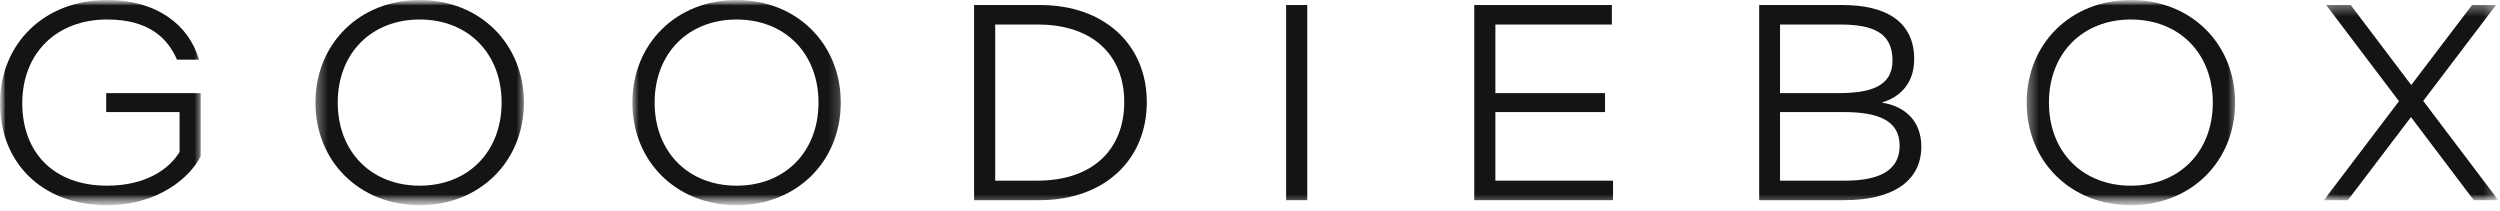 <svg width="225" height="19" viewBox="0 0 225 19" fill="none" xmlns="http://www.w3.org/2000/svg">
<mask id="mask0_34_1917" style="mask-type:luminance" maskUnits="userSpaceOnUse" x="0" y="0" width="225" height="19">
<path d="M224.847 0H0V18.467H224.847V0Z" fill="white"/>
</mask>
<g mask="url(#mask0_34_1917)">
<mask id="mask1_34_1917" style="mask-type:luminance" maskUnits="userSpaceOnUse" x="0" y="0" width="19" height="19">
<path d="M0 0H18.165V18.467H0V0Z" fill="white"/>
</mask>
<g mask="url(#mask1_34_1917)">
<path d="M0 9.283C0 3.988 3.932 -0.001 9.636 -0.001C14.132 -0.001 17.009 2.257 17.909 5.369H15.93C15.108 3.487 13.464 1.755 9.636 1.755C5.087 1.755 2.004 4.792 2.004 9.283C2.004 13.674 4.779 16.71 9.636 16.71C13.233 16.71 15.288 15.13 16.162 13.674V10.086H9.558V8.38H18.063V14.05C17.112 15.982 14.209 18.467 9.636 18.467C3.649 18.467 0 14.527 0 9.283Z" fill="#141414"/>
</g>
<mask id="mask2_34_1917" style="mask-type:luminance" maskUnits="userSpaceOnUse" x="28" y="0" width="20" height="19">
<path d="M28.36 0H47.266V18.467H28.36V0Z" fill="white"/>
</mask>
<g mask="url(#mask2_34_1917)">
<path d="M37.77 16.71C33.428 16.71 30.396 13.674 30.396 9.233C30.396 4.792 33.428 1.755 37.77 1.755C42.112 1.755 45.144 4.792 45.144 9.233C45.144 13.674 42.112 16.71 37.77 16.71ZM37.77 -0.001C32.349 -0.001 28.392 3.938 28.392 9.233C28.392 14.527 32.349 18.467 37.77 18.467C43.192 18.467 47.149 14.527 47.149 9.233C47.149 3.938 43.192 -0.001 37.77 -0.001Z" fill="#141414"/>
</g>
<mask id="mask3_34_1917" style="mask-type:luminance" maskUnits="userSpaceOnUse" x="56" y="0" width="20" height="19">
<path d="M56.905 0H75.812V18.467H56.905V0Z" fill="white"/>
</mask>
<g mask="url(#mask3_34_1917)">
<path d="M66.292 16.711C61.95 16.711 58.917 13.675 58.917 9.233C58.917 4.792 61.95 1.756 66.292 1.756C70.634 1.756 73.665 4.792 73.665 9.233C73.665 13.675 70.634 16.711 66.292 16.711ZM66.292 -0.001C60.87 -0.001 56.913 3.939 56.913 9.233C56.913 14.527 60.87 18.467 66.292 18.467C71.713 18.467 75.67 14.527 75.67 9.233C75.67 3.939 71.713 -0.001 66.292 -0.001Z" fill="#141414"/>
</g>
<path d="M93.347 16.259H89.569V2.208H93.398C98.46 2.208 101.183 5.068 101.183 9.183C101.183 13.349 98.46 16.259 93.347 16.259ZM93.604 0.451H87.668V18.015H93.552C99.41 18.015 103.212 14.377 103.212 9.183C103.212 4.039 99.41 0.451 93.604 0.451Z" fill="#141414"/>
<path d="M115.751 18.015H117.653V0.451H115.751V18.015Z" fill="#141414"/>
<path d="M132.684 0.451H145.068V2.208H134.585V8.38H144.451V10.086H134.585V16.259H145.171V18.015H132.684" fill="#141414"/>
<path d="M166.06 16.259H160.202V10.086H165.931C169.092 10.086 170.967 10.865 170.967 13.123C170.967 15.381 169.067 16.259 166.06 16.259ZM160.202 2.208H165.622C168.553 2.208 170.325 2.935 170.325 5.444C170.325 7.828 168.244 8.38 165.443 8.38H160.202V2.208ZM169.349 9.233C170.916 8.782 172.277 7.577 172.277 5.319C172.277 1.957 169.761 0.451 165.803 0.451H158.327V18.015H166.009C170.171 18.015 172.919 16.41 172.919 13.197C172.919 10.94 171.507 9.559 169.349 9.233Z" fill="#141414"/>
<mask id="mask4_34_1917" style="mask-type:luminance" maskUnits="userSpaceOnUse" x="182" y="0" width="20" height="19">
<path d="M182.392 0H201.298V18.467H182.392V0Z" fill="white"/>
</mask>
<g mask="url(#mask4_34_1917)">
<path d="M191.778 16.711C187.437 16.711 184.405 13.675 184.405 9.233C184.405 4.792 187.437 1.756 191.778 1.756C196.121 1.756 199.153 4.792 199.153 9.233C199.153 13.675 196.121 16.711 191.778 16.711ZM191.778 -0.001C186.358 -0.001 182.402 3.939 182.402 9.233C182.402 14.527 186.358 18.467 191.778 18.467C197.2 18.467 201.157 14.527 201.157 9.233C201.157 3.939 197.2 -0.001 191.778 -0.001Z" fill="#141414"/>
</g>
<mask id="mask5_34_1917" style="mask-type:luminance" maskUnits="userSpaceOnUse" x="209" y="0" width="16" height="19">
<path d="M209.084 0.362H224.847V18.102H209.084V0.362Z" fill="white"/>
</mask>
<g mask="url(#mask5_34_1917)">
<path d="M222.639 18.015L216.986 10.538L211.308 18.015H209.149L215.907 9.108L209.355 0.451H211.564L217.012 7.653L222.484 0.451H224.643L218.091 9.083L224.848 18.015" fill="#141414"/>
</g>
</g>
</svg>
